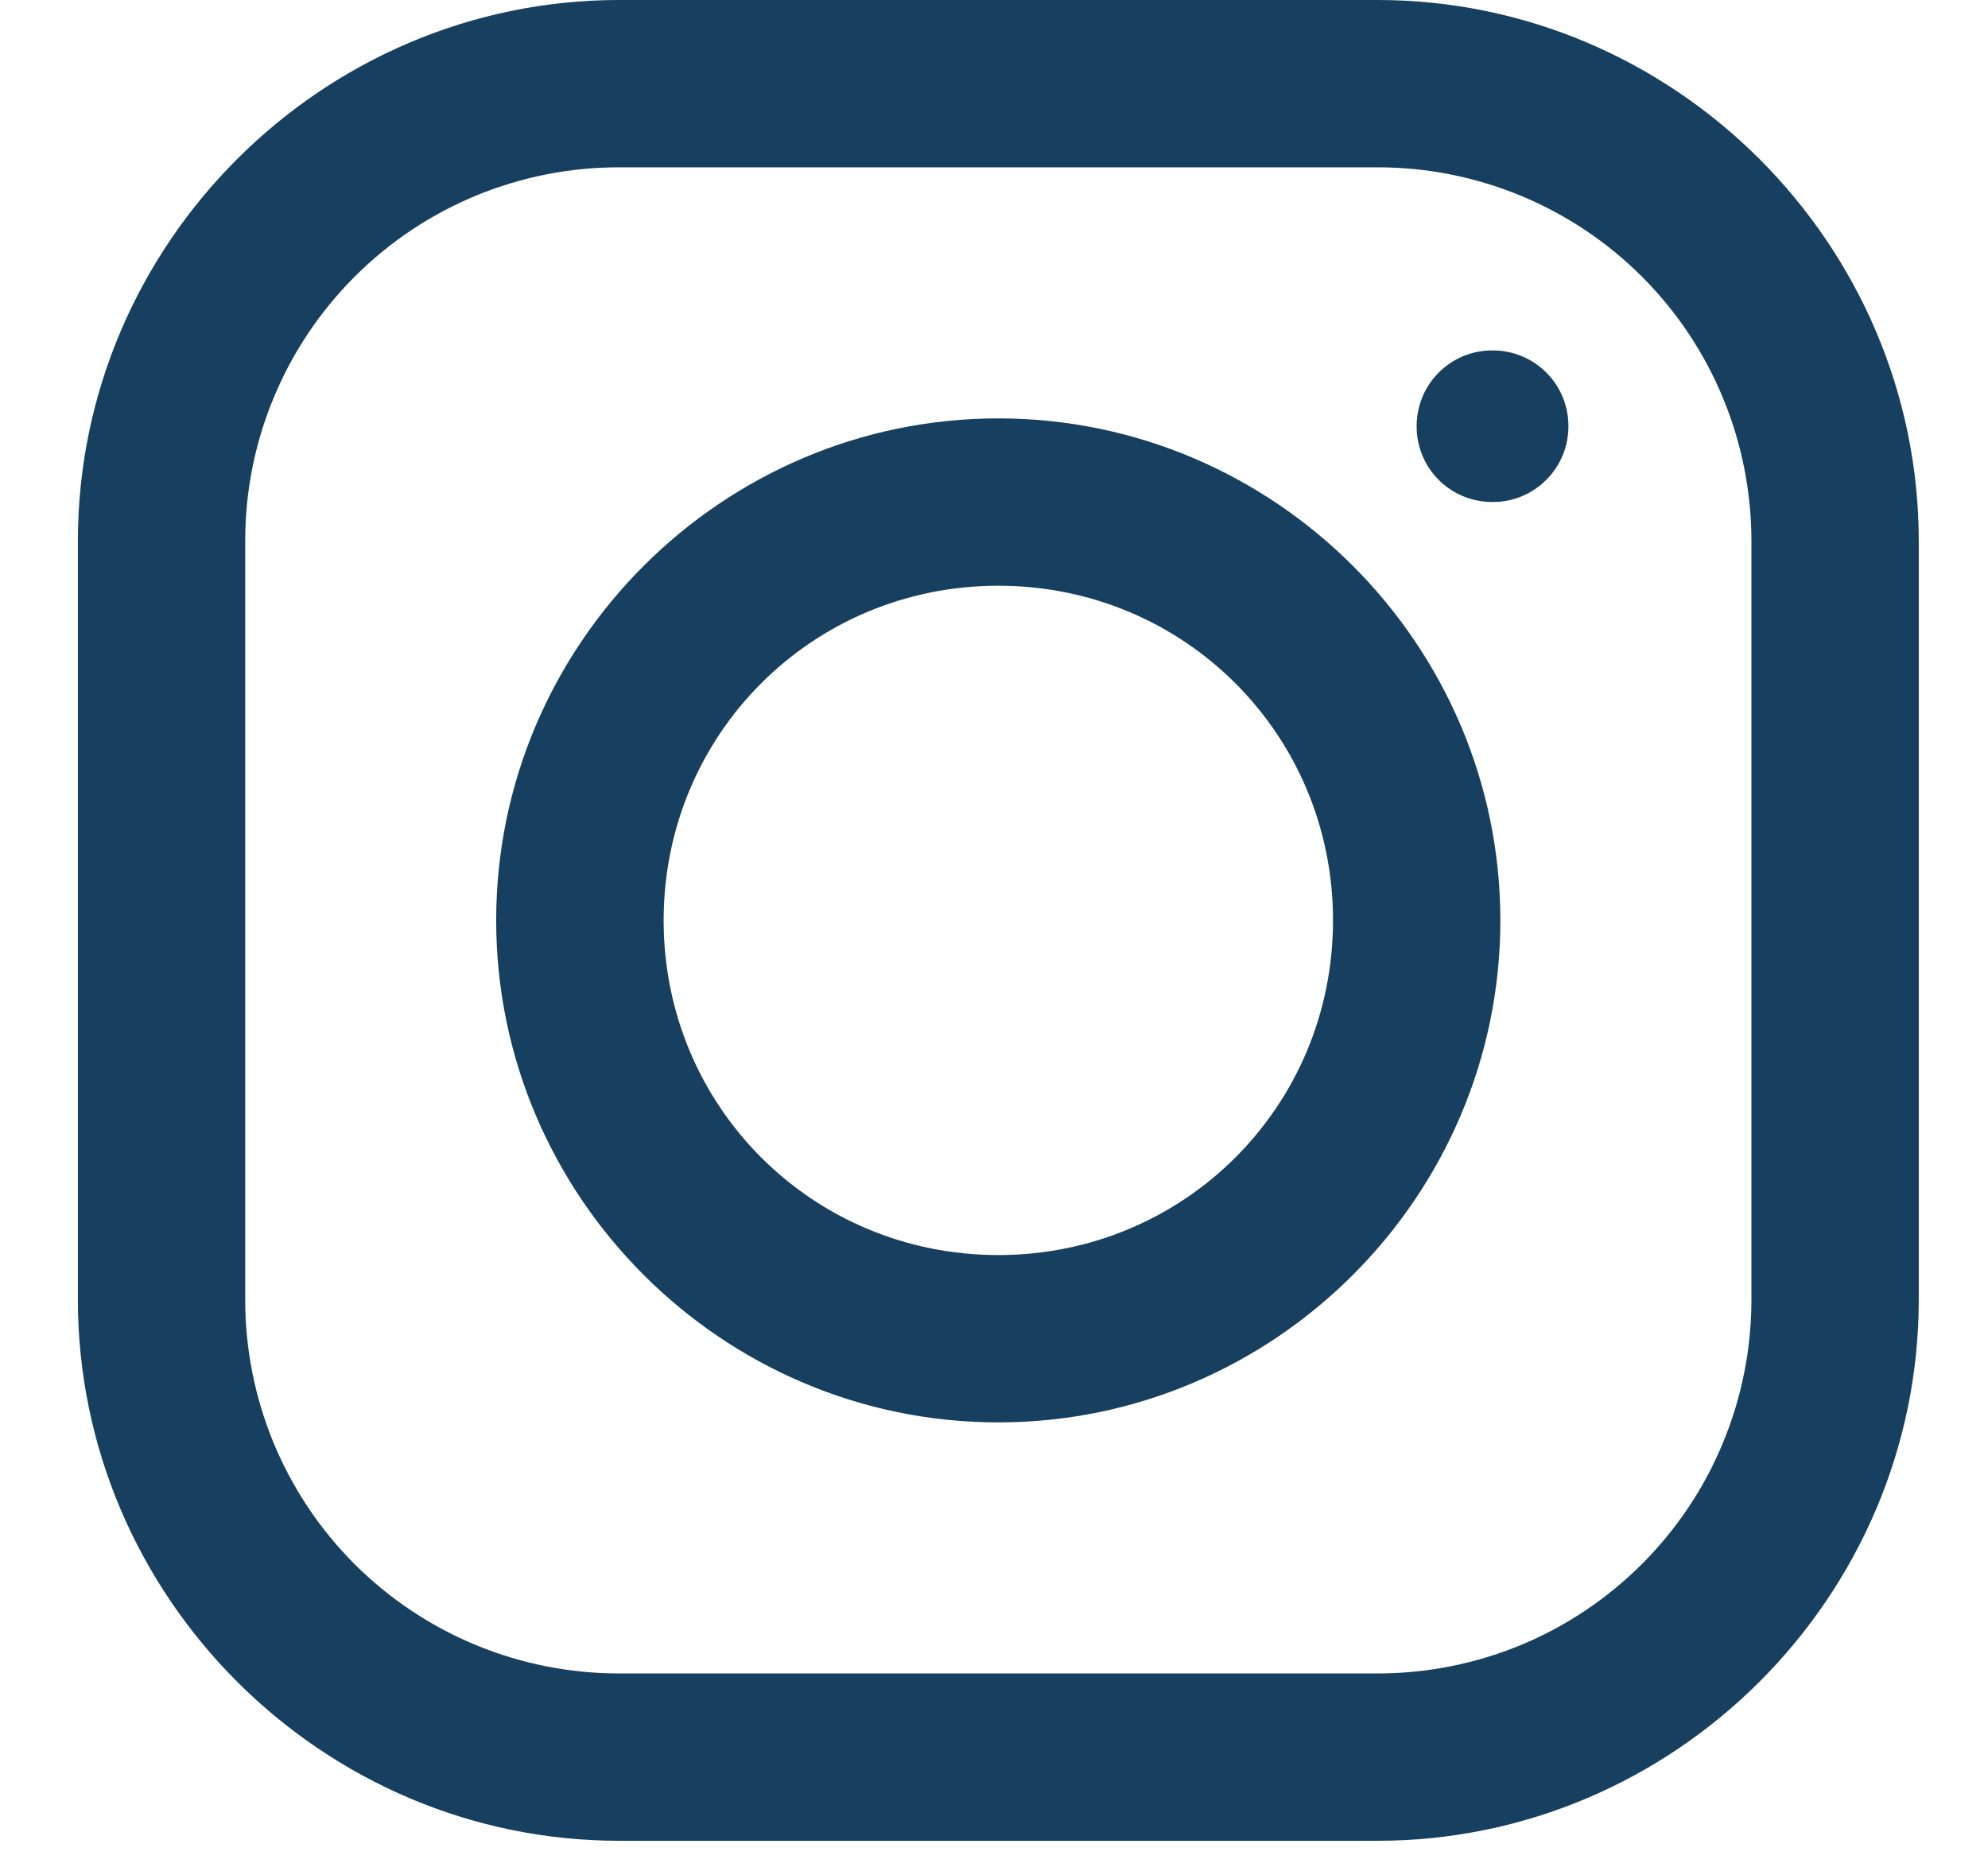 <svg width="17" height="16" viewBox="0 0 17 16" fill="none" xmlns="http://www.w3.org/2000/svg">
<path d="M5.295 -6.10352e-05C2.754 -6.10352e-05 0.666 2.085 0.666 4.629V11.113C0.666 13.654 2.751 15.742 5.295 15.742H11.779C14.32 15.742 16.408 13.657 16.408 11.113V4.63C16.408 2.088 14.323 -6.10352e-05 11.779 -6.10352e-05H5.295ZM5.295 1.431H11.779C12.199 1.43 12.615 1.513 13.003 1.673C13.392 1.834 13.744 2.069 14.041 2.366C14.338 2.663 14.574 3.016 14.734 3.404C14.895 3.793 14.977 4.209 14.977 4.629V11.113C14.977 11.533 14.895 11.949 14.734 12.337C14.574 12.726 14.338 13.078 14.041 13.375C13.744 13.672 13.392 13.908 13.003 14.069C12.615 14.229 12.199 14.311 11.779 14.311H5.295C4.875 14.311 4.459 14.229 4.071 14.069C3.682 13.908 3.33 13.673 3.032 13.376C2.735 13.079 2.5 12.726 2.339 12.338C2.179 11.949 2.096 11.533 2.097 11.113V4.63C2.096 4.209 2.178 3.793 2.339 3.405C2.499 3.017 2.735 2.664 3.032 2.367C3.329 2.069 3.682 1.834 4.07 1.673C4.458 1.513 4.874 1.43 5.295 1.431ZM12.763 2.997C12.678 2.996 12.593 3.013 12.514 3.045C12.435 3.078 12.364 3.125 12.303 3.186C12.243 3.246 12.195 3.318 12.163 3.396C12.131 3.475 12.114 3.56 12.114 3.645C12.114 4.006 12.402 4.293 12.763 4.293C12.848 4.294 12.933 4.277 13.011 4.245C13.09 4.212 13.162 4.165 13.222 4.104C13.283 4.044 13.331 3.972 13.363 3.894C13.396 3.815 13.412 3.73 13.412 3.645C13.412 3.56 13.396 3.475 13.363 3.396C13.331 3.317 13.283 3.246 13.222 3.185C13.162 3.125 13.09 3.077 13.011 3.045C12.933 3.013 12.848 2.996 12.763 2.997ZM8.537 3.578C6.175 3.578 4.243 5.51 4.243 7.871C4.243 10.232 6.175 12.164 8.537 12.164C10.898 12.164 12.83 10.232 12.83 7.871C12.83 5.51 10.898 3.578 8.537 3.578ZM8.537 5.009C10.127 5.009 11.399 6.28 11.399 7.871C11.399 9.462 10.127 10.733 8.537 10.733C6.946 10.733 5.675 9.462 5.675 7.871C5.675 6.28 6.946 5.009 8.537 5.009Z" fill="#173F5F"/>
</svg>
